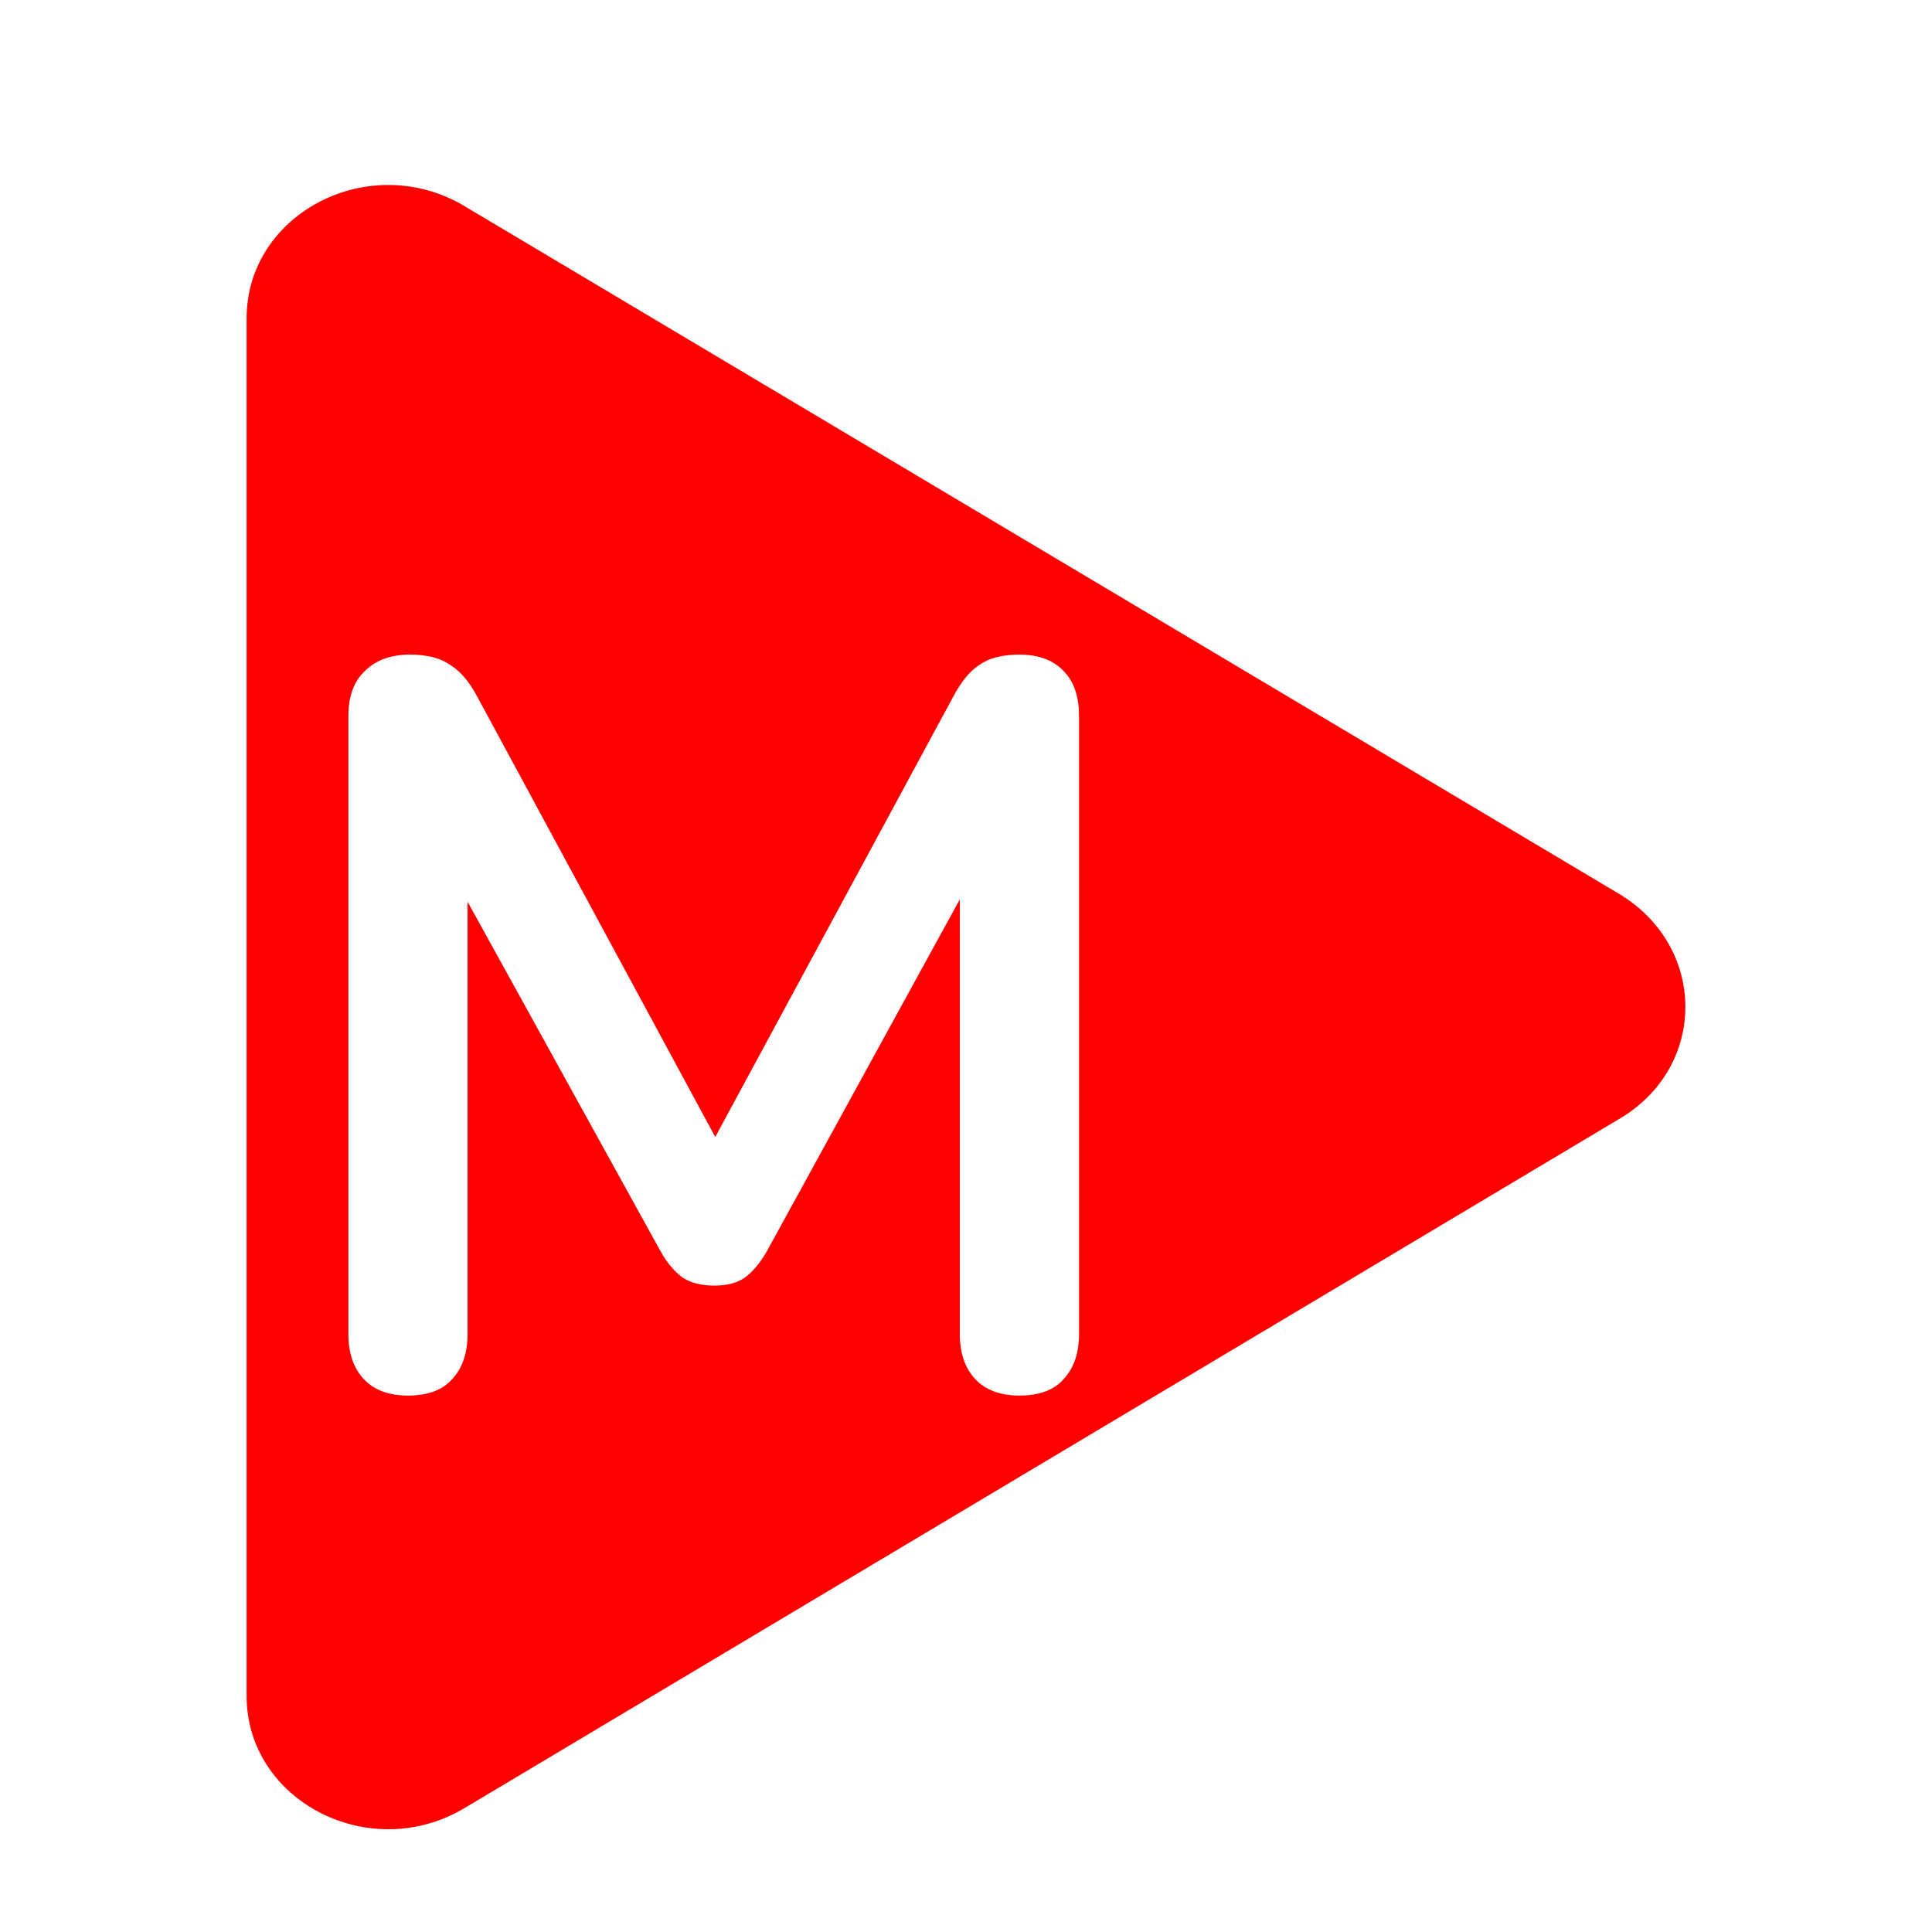 <svg width="188" height="188" viewBox="0 0 188 188" fill="none" xmlns="http://www.w3.org/2000/svg">
<g filter="url(#filter0_d_119_27)">
<path d="M24 26.96V161.04C24 171.264 36.006 177.476 45.252 171.911L157.583 104.871C166.139 99.824 166.139 88.176 157.583 82.999L45.252 16.089C36.006 10.524 24 16.736 24 26.96Z" fill="#FF0000"/>
</g>
<g filter="url(#filter1_d_119_27)">
<path d="M39.7 131.8C37.833 131.8 36.4 131.267 35.4 130.2C34.4 129.133 33.9 127.667 33.9 125.8V65.7C33.9 63.767 34.433 62.3 35.5 61.3C36.567 60.233 38.033 59.7 39.9 59.7C41.567 59.7 42.867 60.033 43.8 60.7C44.8 61.3 45.7 62.367 46.5 63.9L71.2 109.6H68L92.7 63.9C93.5 62.367 94.367 61.3 95.3 60.7C96.233 60.033 97.533 59.7 99.2 59.7C101.067 59.7 102.5 60.233 103.5 61.3C104.5 62.3 105 63.767 105 65.7V125.8C105 127.667 104.5 129.133 103.5 130.2C102.567 131.267 101.133 131.8 99.2 131.8C97.333 131.8 95.9 131.267 94.9 130.2C93.9 129.133 93.4 127.667 93.4 125.8V79.5H95.6L74.6 117.8C73.933 118.933 73.233 119.767 72.5 120.3C71.767 120.833 70.767 121.1 69.5 121.1C68.233 121.1 67.2 120.833 66.4 120.3C65.6 119.7 64.9 118.867 64.3 117.8L43.1 79.4H45.5V125.8C45.5 127.667 45 129.133 44 130.2C43.067 131.267 41.633 131.8 39.7 131.8Z" fill="white"/>
</g>
<defs>
<filter id="filter0_d_119_27" x="20" y="14" width="148" height="168" filterUnits="userSpaceOnUse" color-interpolation-filters="sRGB">
<feFlood flood-opacity="0" result="BackgroundImageFix"/>
<feColorMatrix in="SourceAlpha" type="matrix" values="0 0 0 0 0 0 0 0 0 0 0 0 0 0 0 0 0 0 127 0" result="hardAlpha"/>
<feOffset dy="4"/>
<feGaussianBlur stdDeviation="2"/>
<feComposite in2="hardAlpha" operator="out"/>
<feColorMatrix type="matrix" values="0 0 0 0 0 0 0 0 0 0 0 0 0 0 0 0 0 0 0.25 0"/>
<feBlend mode="normal" in2="BackgroundImageFix" result="effect1_dropShadow_119_27"/>
<feBlend mode="normal" in="SourceGraphic" in2="effect1_dropShadow_119_27" result="shape"/>
</filter>
<filter id="filter1_d_119_27" x="29.9" y="59.7" width="79.1" height="80.1" filterUnits="userSpaceOnUse" color-interpolation-filters="sRGB">
<feFlood flood-opacity="0" result="BackgroundImageFix"/>
<feColorMatrix in="SourceAlpha" type="matrix" values="0 0 0 0 0 0 0 0 0 0 0 0 0 0 0 0 0 0 127 0" result="hardAlpha"/>
<feOffset dy="4"/>
<feGaussianBlur stdDeviation="2"/>
<feComposite in2="hardAlpha" operator="out"/>
<feColorMatrix type="matrix" values="0 0 0 0 0 0 0 0 0 0 0 0 0 0 0 0 0 0 0.25 0"/>
<feBlend mode="normal" in2="BackgroundImageFix" result="effect1_dropShadow_119_27"/>
<feBlend mode="normal" in="SourceGraphic" in2="effect1_dropShadow_119_27" result="shape"/>
</filter>
</defs>
</svg>
